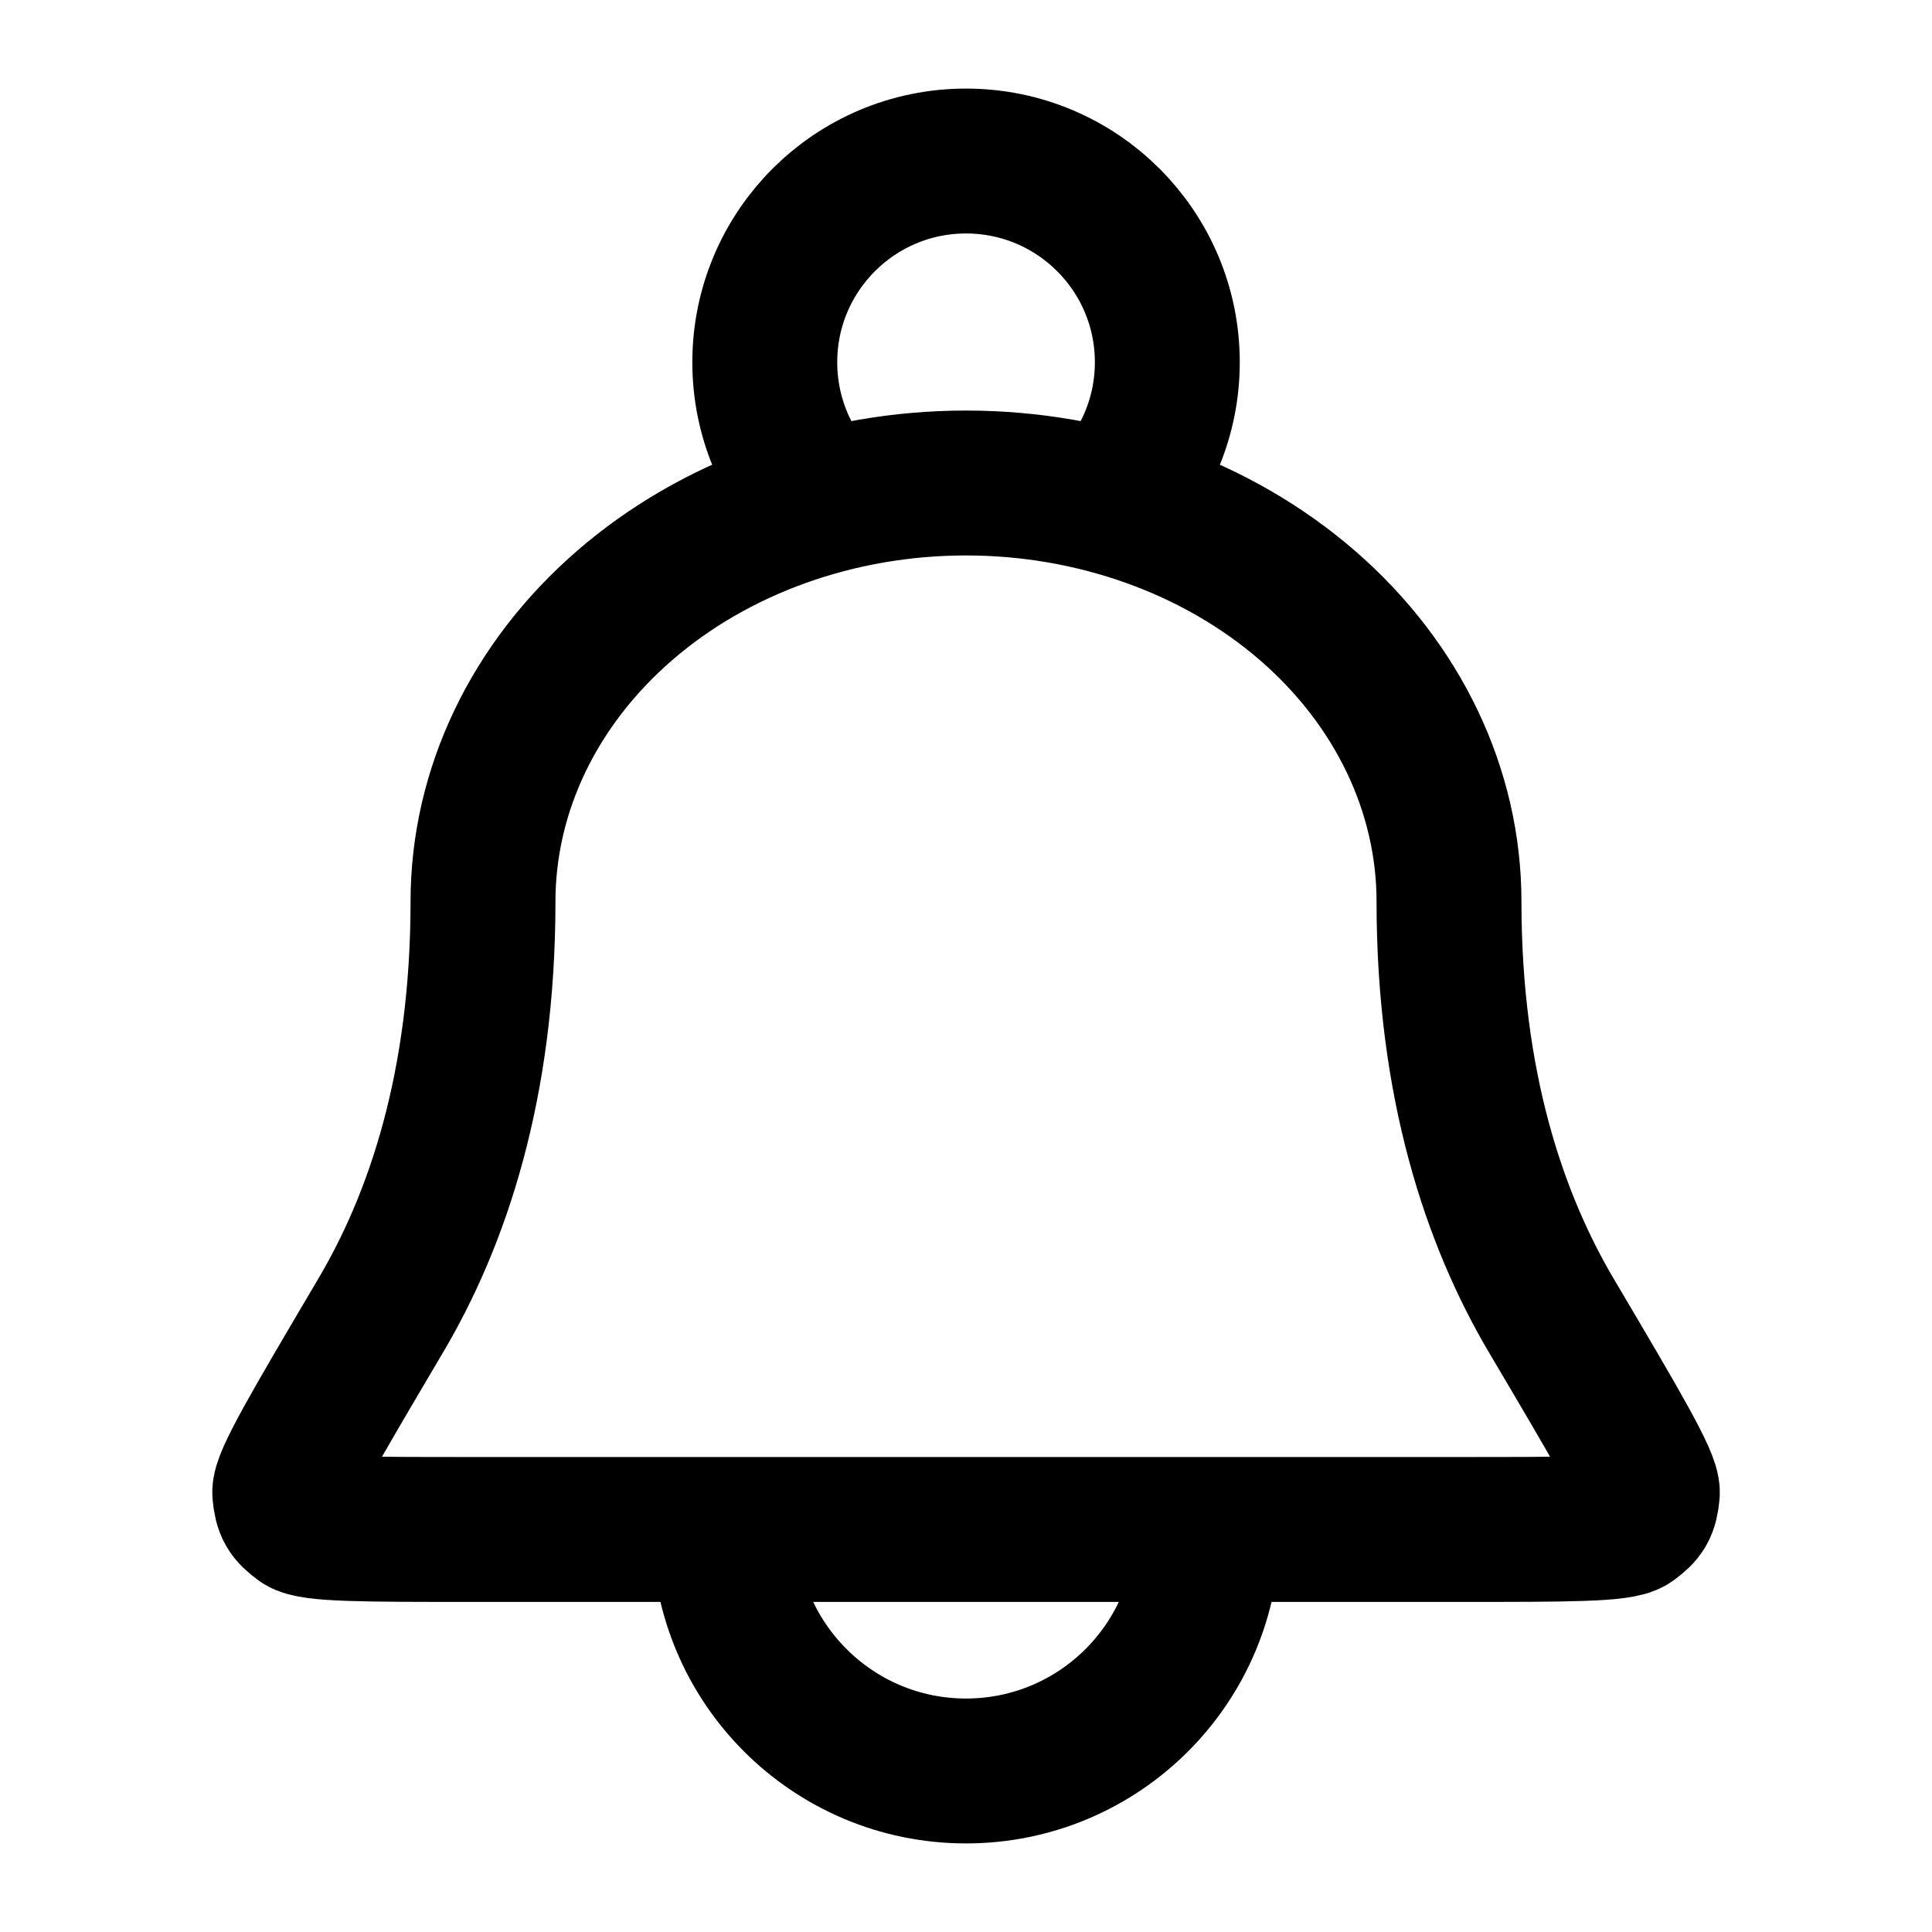 <svg width="20" height="20" viewBox="0 0 20 20" fill="none" xmlns="http://www.w3.org/2000/svg">
<path d="M12.5 15.833C12.5 17.214 11.381 18.333 10 18.333C8.62 18.333 7.5 17.214 7.5 15.833M11.497 5.199C11.86 4.824 12.084 4.313 12.084 3.75C12.084 2.599 11.151 1.667 10 1.667C8.85 1.667 7.917 2.599 7.917 3.75C7.917 4.313 8.14 4.824 8.503 5.199M15 9.333C15 8.184 14.473 7.082 13.536 6.269C12.598 5.456 11.326 5 10 5C8.674 5 7.402 5.456 6.465 6.269C5.527 7.082 5 8.184 5 9.333C5 11.235 4.529 12.625 3.94 13.62C3.27 14.755 2.934 15.322 2.948 15.457C2.963 15.612 2.991 15.661 3.116 15.753C3.226 15.833 3.778 15.833 4.882 15.833H15.118C16.222 15.833 16.774 15.833 16.884 15.753C17.01 15.661 17.038 15.612 17.053 15.457C17.066 15.322 16.731 14.755 16.06 13.62C15.472 12.625 15 11.235 15 9.333Z" stroke="#14151A" style="stroke:#14151A;stroke:color(display-p3 0.079 0.083 0.101);stroke-opacity:1;" stroke-width="1.5" stroke-linecap="round" stroke-linejoin="round"/>
</svg>
